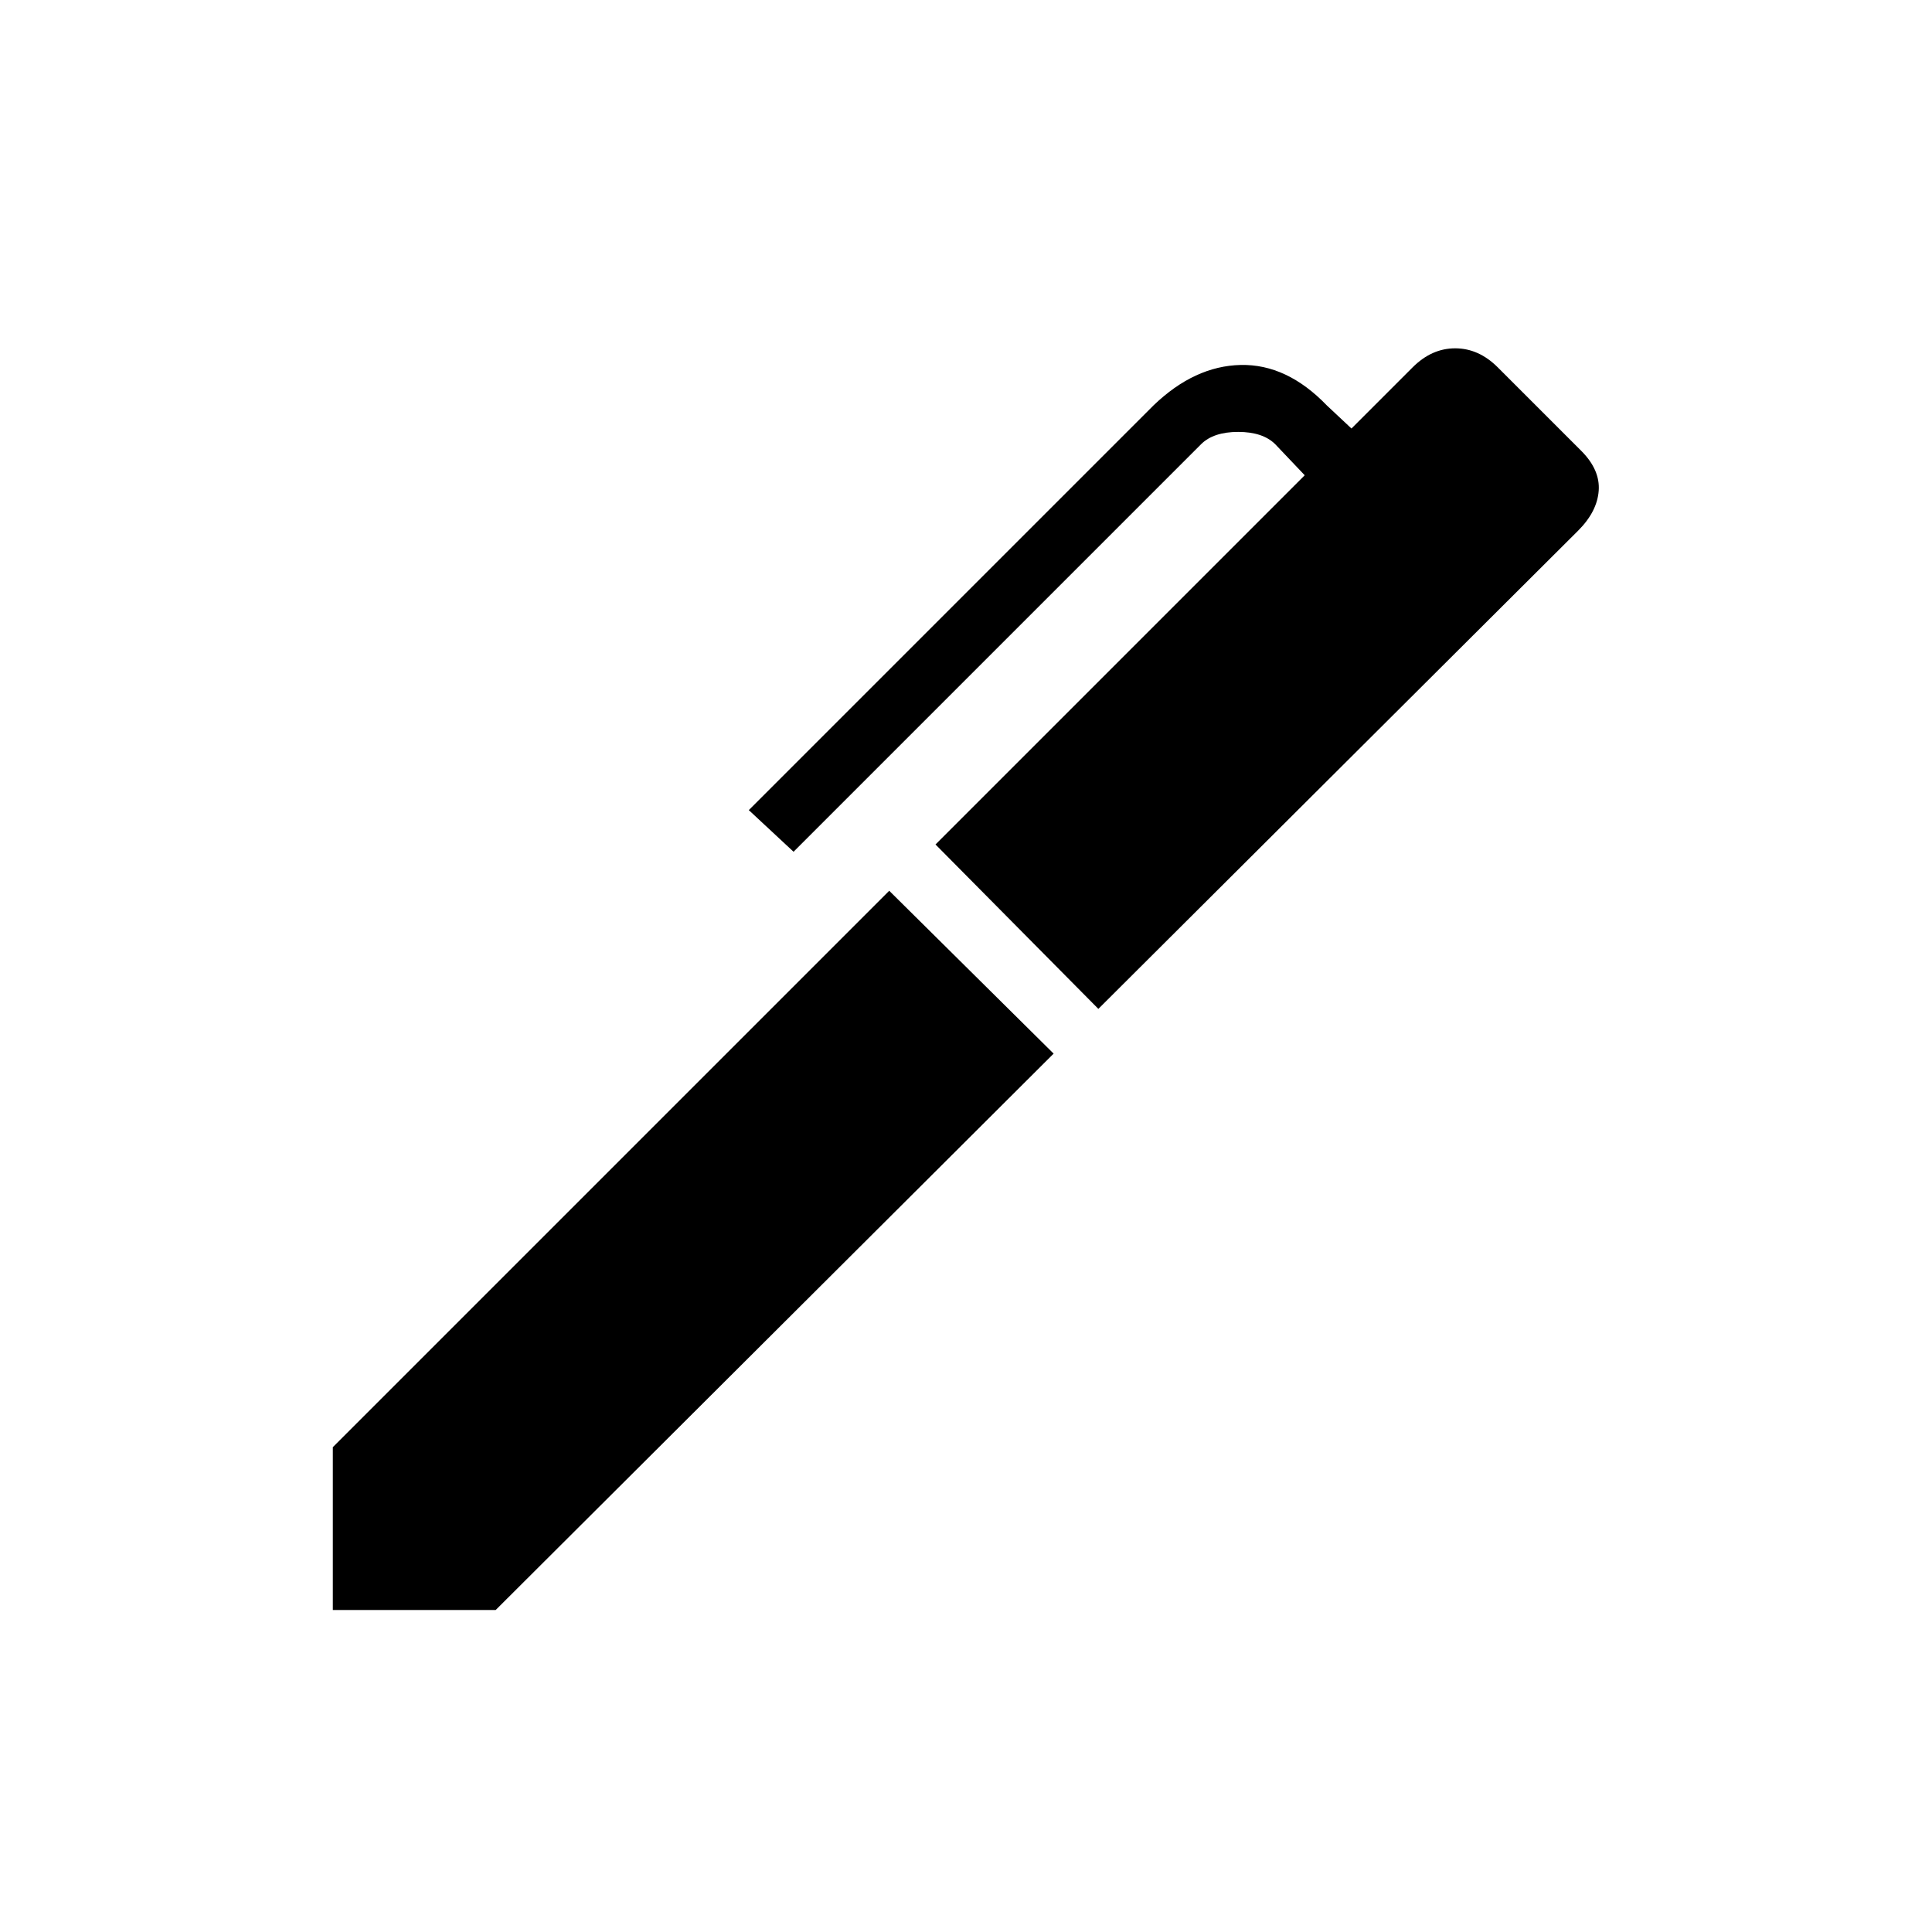 <svg xmlns="http://www.w3.org/2000/svg" height="48" viewBox="0 -960 960 960" width="48"><path d="m545.769-458.692-80.923-81.693 183.461-183.461-14.615-15.385q-6.154-6.154-18.461-6.154-12.308 0-18.462 6.154L394.307-536.769l-22.23-20.693 201.077-201.077q20.384-19.615 43.346-20.115 22.961-.5 42.808 20.115l12.23 11.462 30.385-30.385q9.462-9.461 21.154-9.461t21.154 9.461L785.693-736q9.461 9.461 8.692 19.846-.769 10.385-10.231 19.846L545.769-458.692ZM246.308-160h-80.924v-80.923l276.462-276.462 81.693 80.924L246.308-160Z"/></svg>